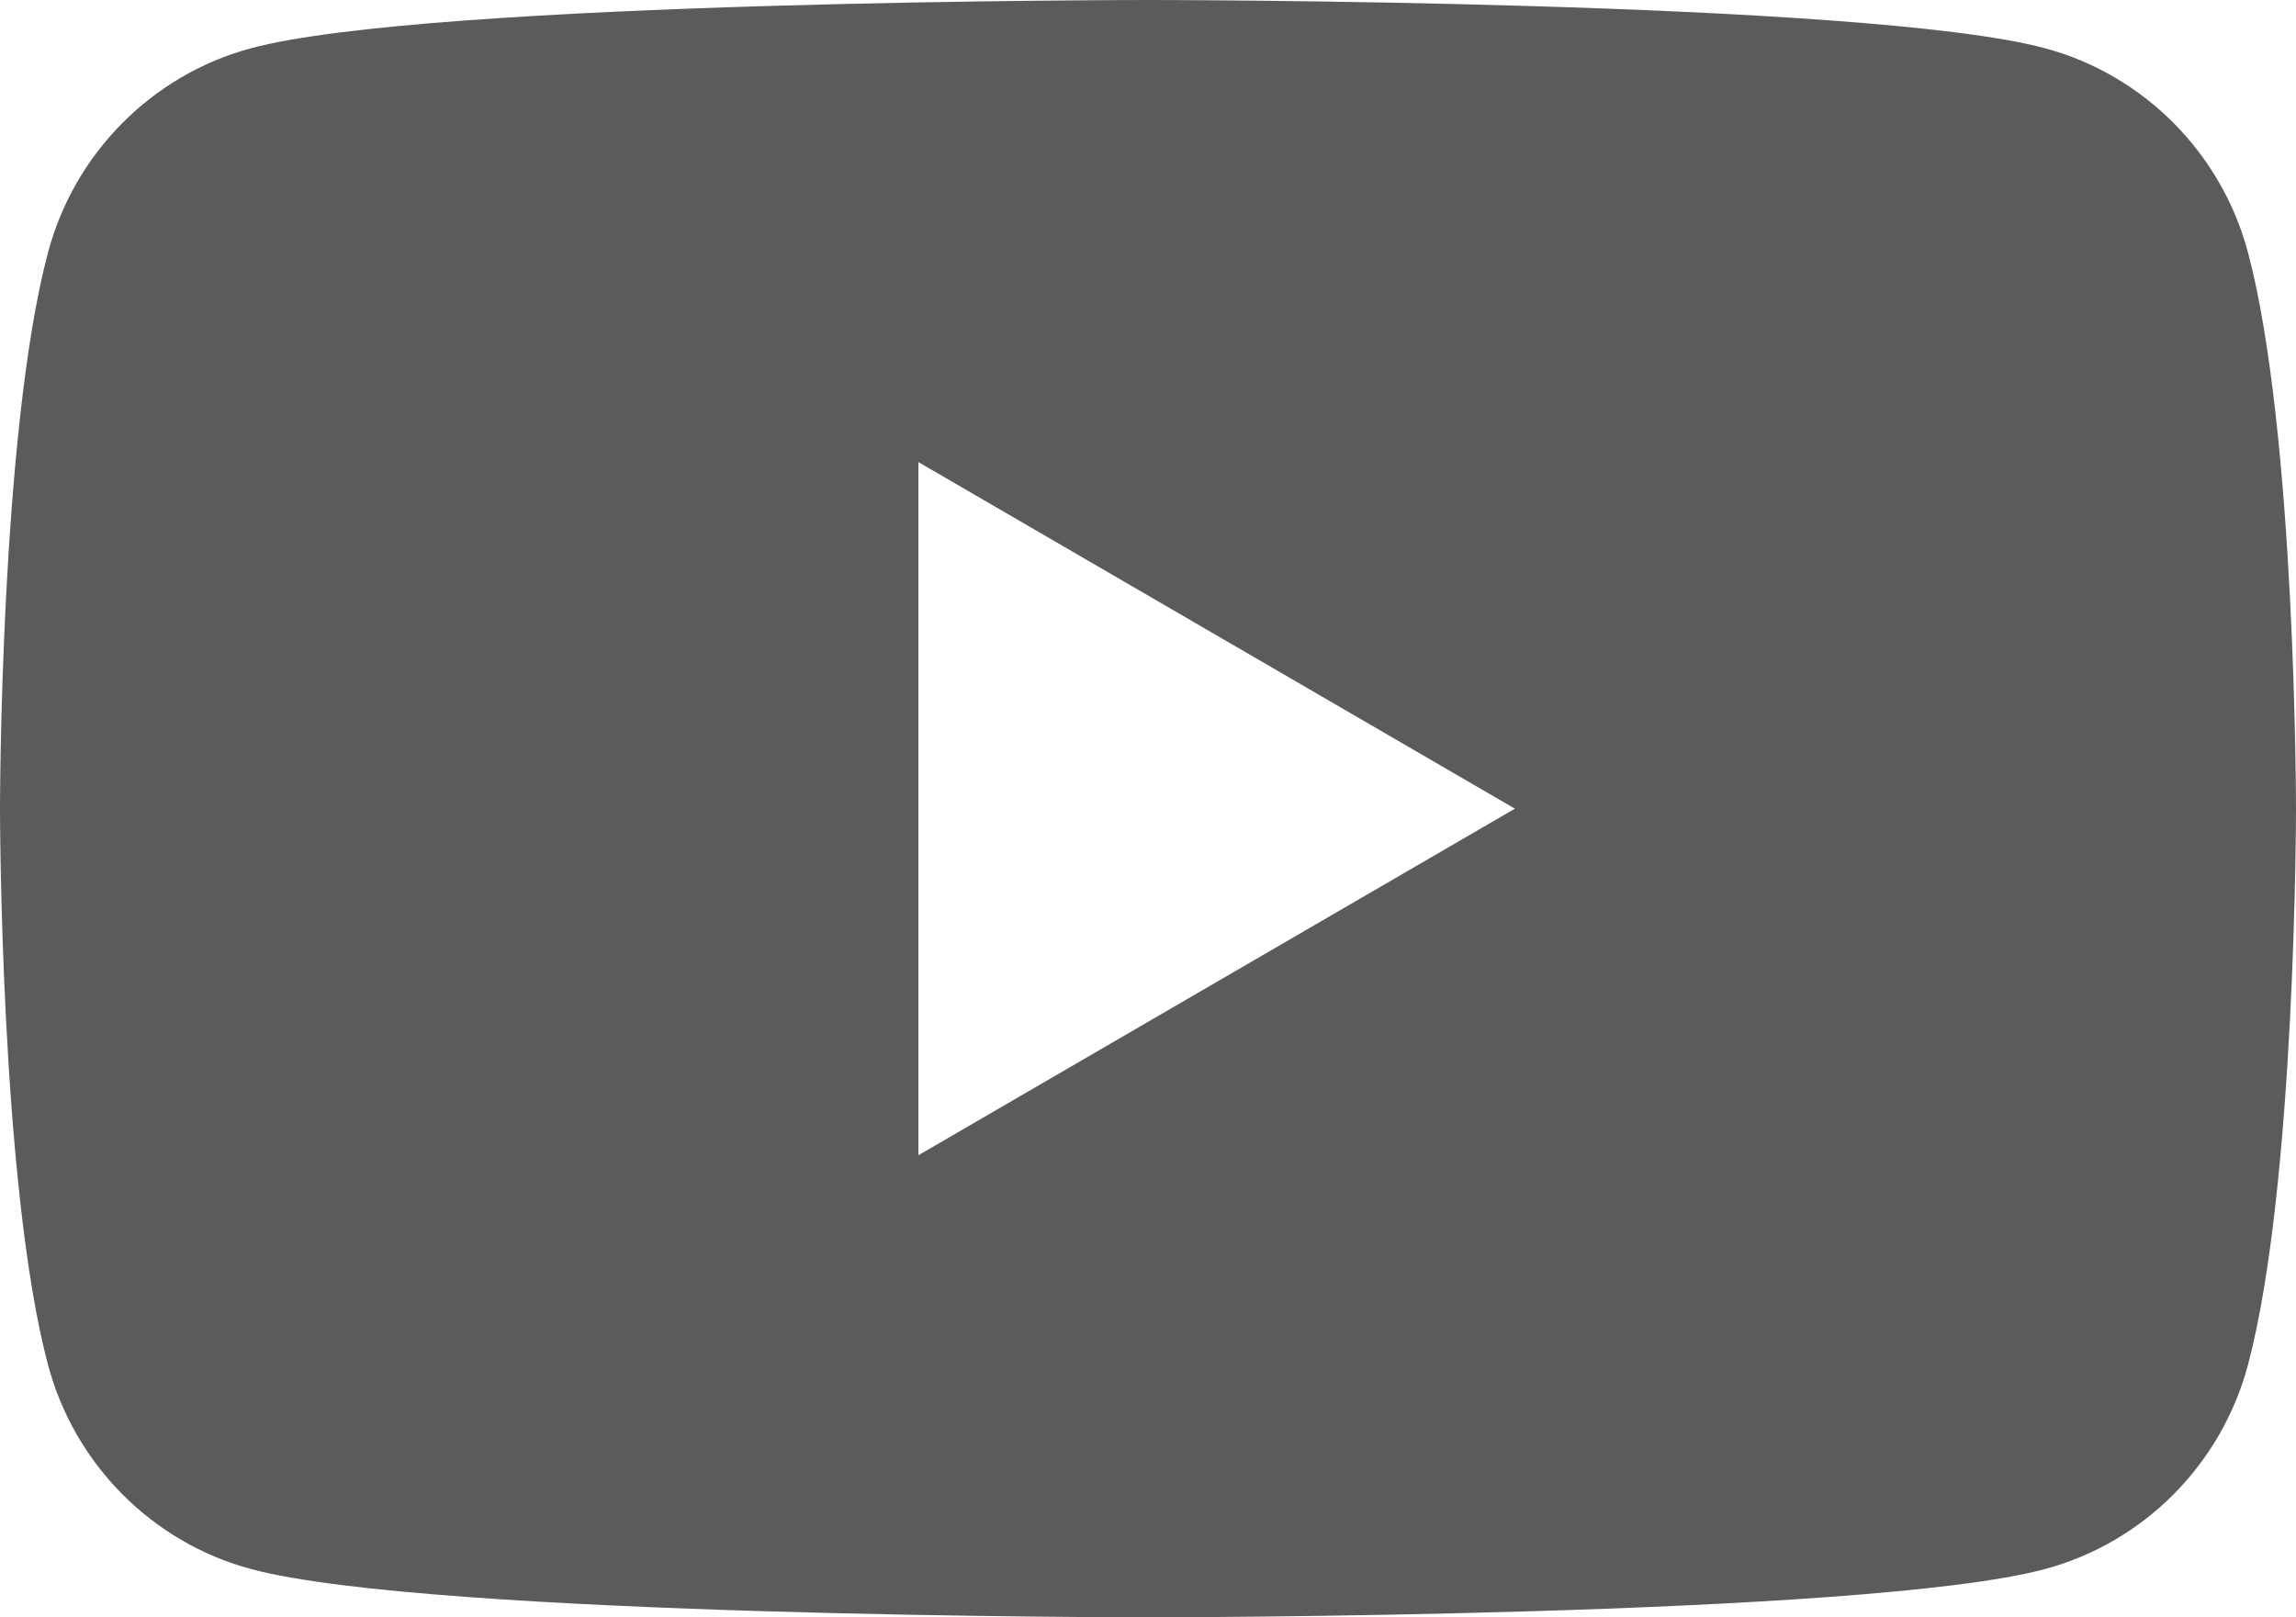 <svg width="44" height="31" viewBox="0 0 44 31" fill="none" xmlns="http://www.w3.org/2000/svg">
<path fill-rule="evenodd" clip-rule="evenodd" d="M39.191 0.925C41.084 1.434 42.574 2.935 43.08 4.84C44 8.294 44 15.5 44 15.5C44 15.5 44 22.706 43.08 26.159C42.574 28.064 41.084 29.566 39.191 30.074C35.759 31 22 31 22 31C22 31 8.241 31 4.809 30.074C2.916 29.566 1.426 28.064 0.92 26.159C0 22.706 0 15.5 0 15.5C0 15.5 0 8.294 0.92 4.84C1.426 2.935 2.916 1.434 4.809 0.925C8.241 0 22 0 22 0C22 0 35.759 0 39.191 0.925ZM29.031 15.5L17.6 22.143V8.857L29.031 15.5Z" fill="#5B5B5B"/>
</svg>
